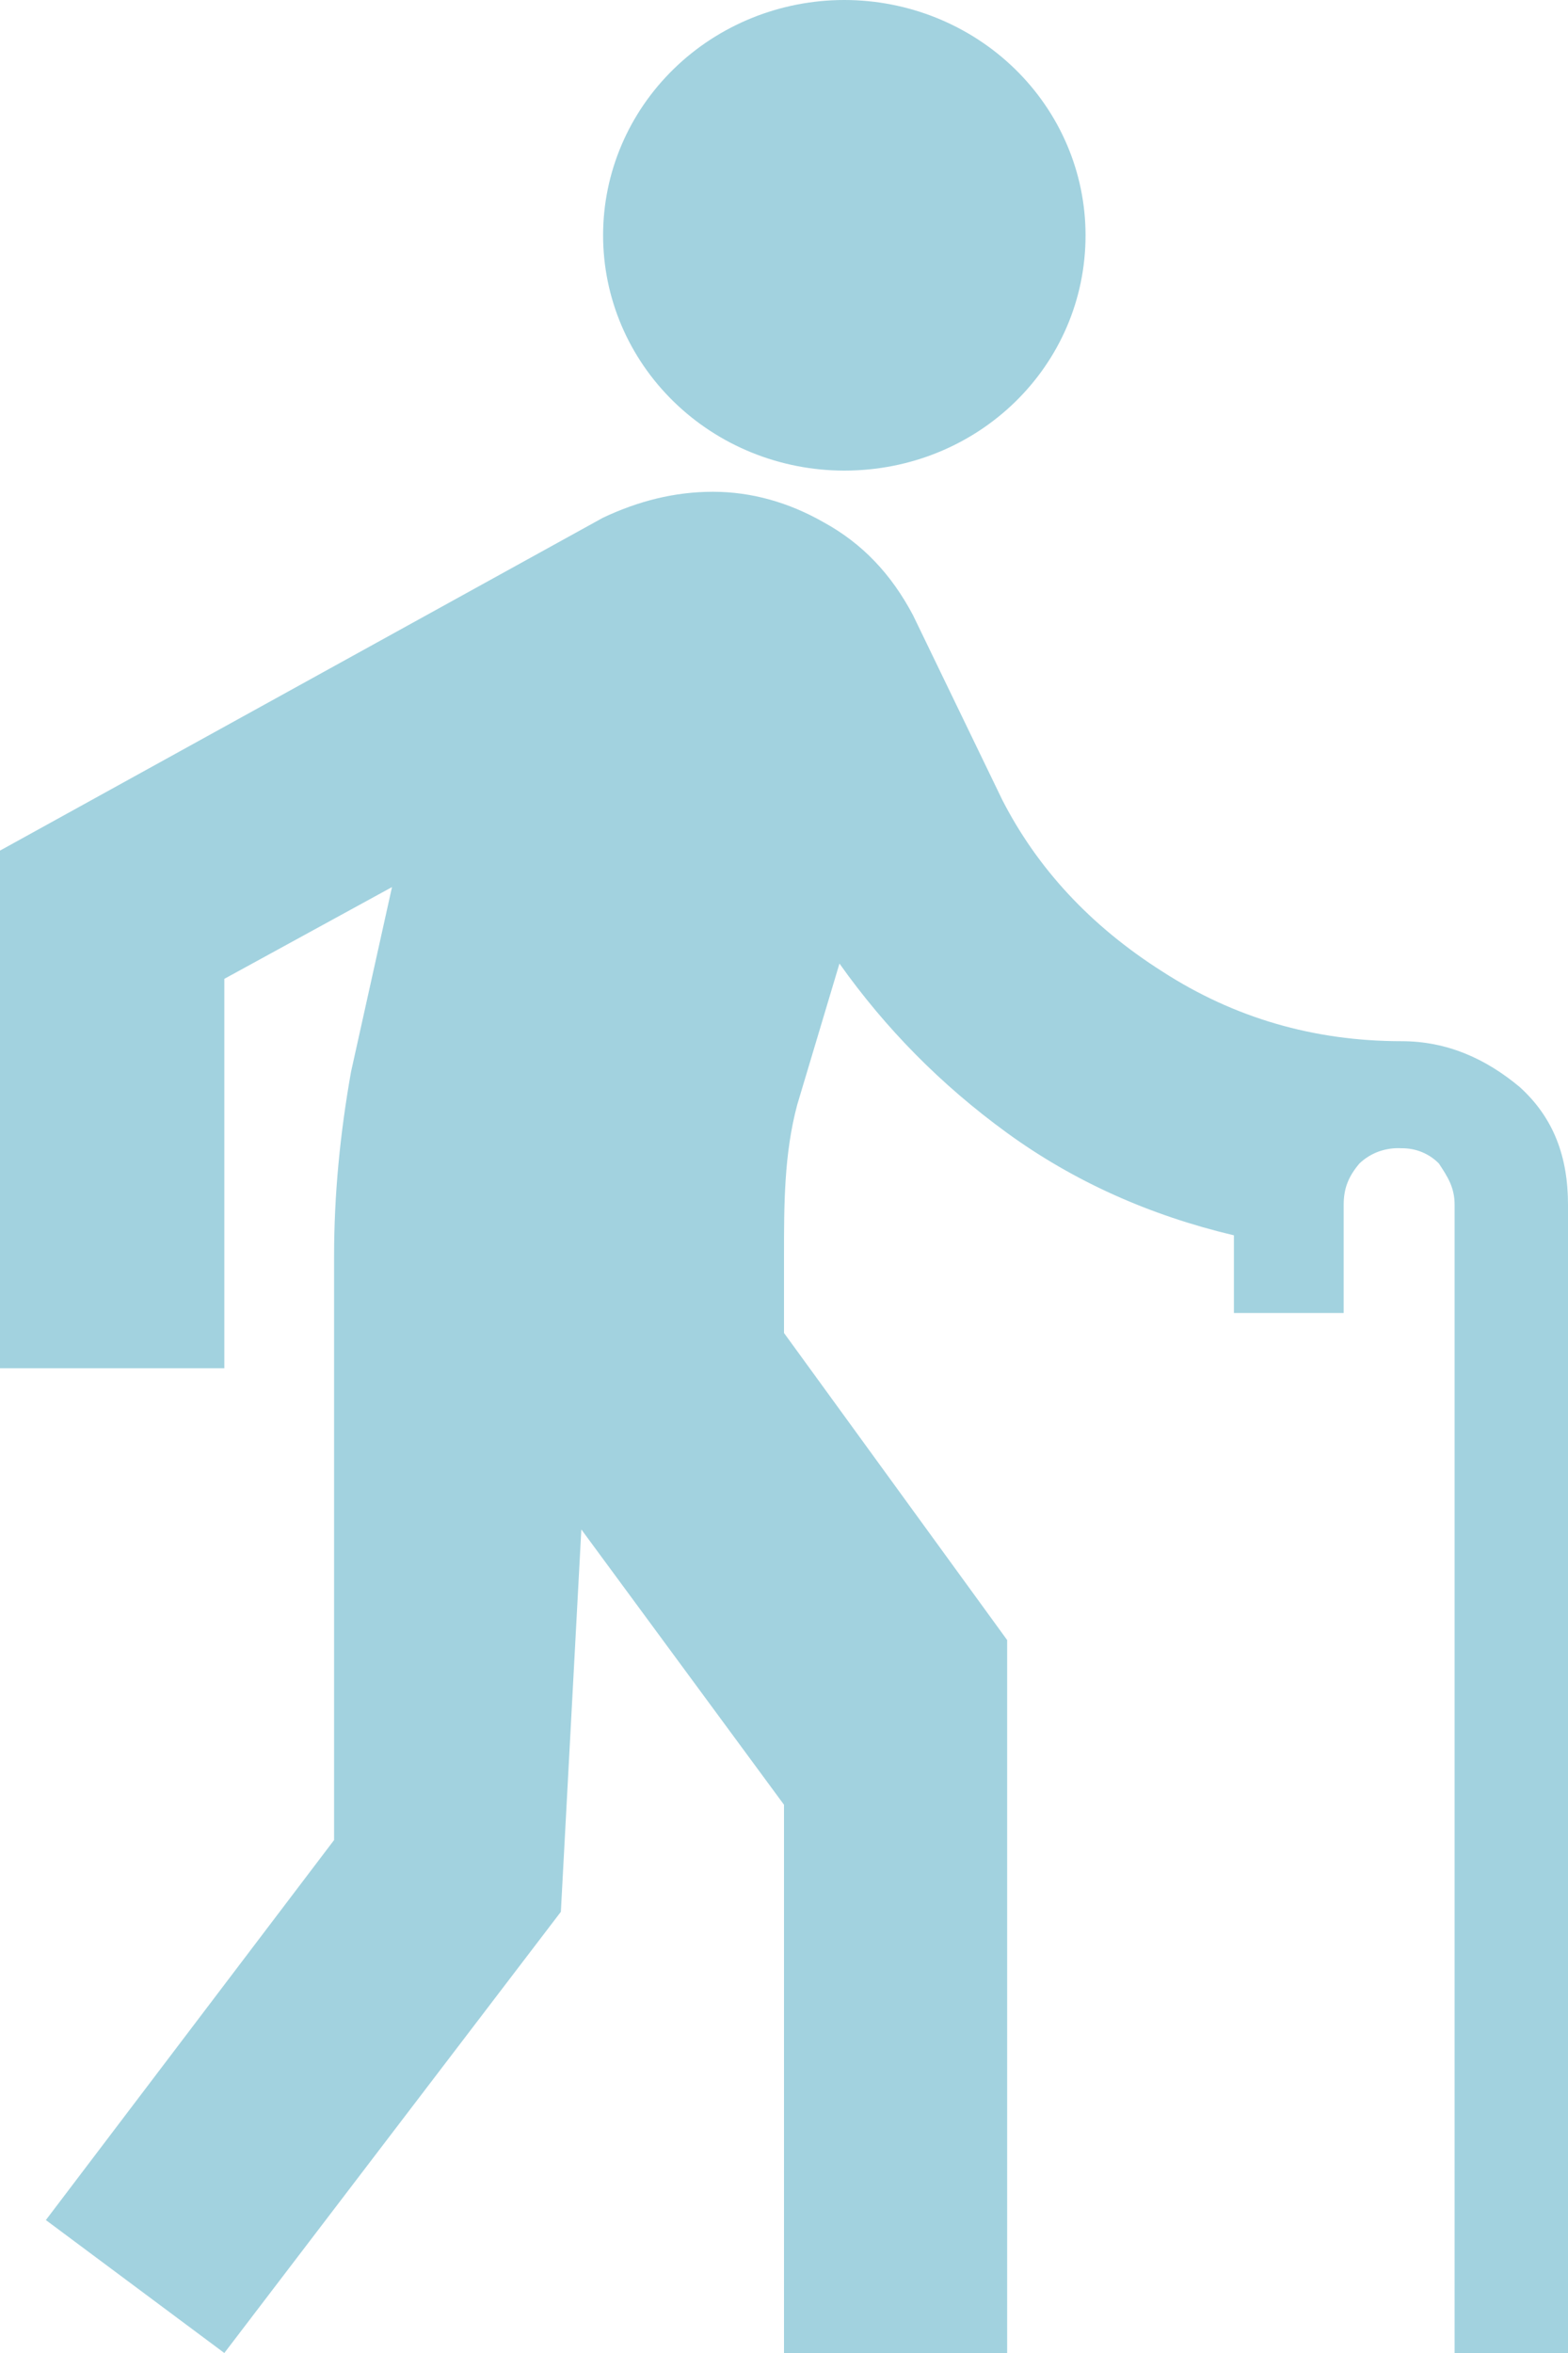 <svg width="16" height="24" viewBox="0 0 16 24" fill="none" xmlns="http://www.w3.org/2000/svg">
<path d="M16 12.288V24H14.843V12.288C14.843 12.108 14.769 12 14.683 11.868C14.634 11.818 14.575 11.778 14.509 11.751C14.443 11.724 14.373 11.711 14.302 11.712C14.223 11.707 14.143 11.719 14.069 11.745C13.995 11.772 13.927 11.814 13.871 11.868C13.76 12 13.711 12.12 13.711 12.288V13.392H12.591V12.6C11.729 12.396 10.954 12.048 10.277 11.556C9.6 11.064 9.034 10.488 8.566 9.828L8.135 11.268C8 11.772 8 12.288 8 12.816V13.596L10.277 16.728V24H8V18.408L5.932 15.6L5.723 19.5L2.289 24L0.468 22.644L3.409 18.768V12.816C3.409 12.18 3.471 11.556 3.582 10.932L4 9.048L2.289 9.984V13.956H0V8.676L6.154 5.28C6.511 5.112 6.88 5.016 7.274 5.016C7.668 5.016 8.049 5.124 8.406 5.328C8.8 5.544 9.095 5.856 9.317 6.276L10.228 8.16C10.585 8.856 11.126 9.444 11.865 9.912C12.591 10.38 13.403 10.62 14.302 10.62C14.769 10.62 15.163 10.8 15.508 11.088C15.852 11.4 16 11.796 16 12.288ZM8.615 0C9.268 0 9.894 0.253 10.356 0.703C10.818 1.153 11.077 1.763 11.077 2.4C11.077 3.732 9.982 4.8 8.615 4.8C7.963 4.8 7.336 4.547 6.875 4.097C6.413 3.647 6.154 3.037 6.154 2.4C6.154 1.763 6.413 1.153 6.875 0.703C7.336 0.253 7.963 0 8.615 0Z" fill="#A2D2DF"/>
</svg>
